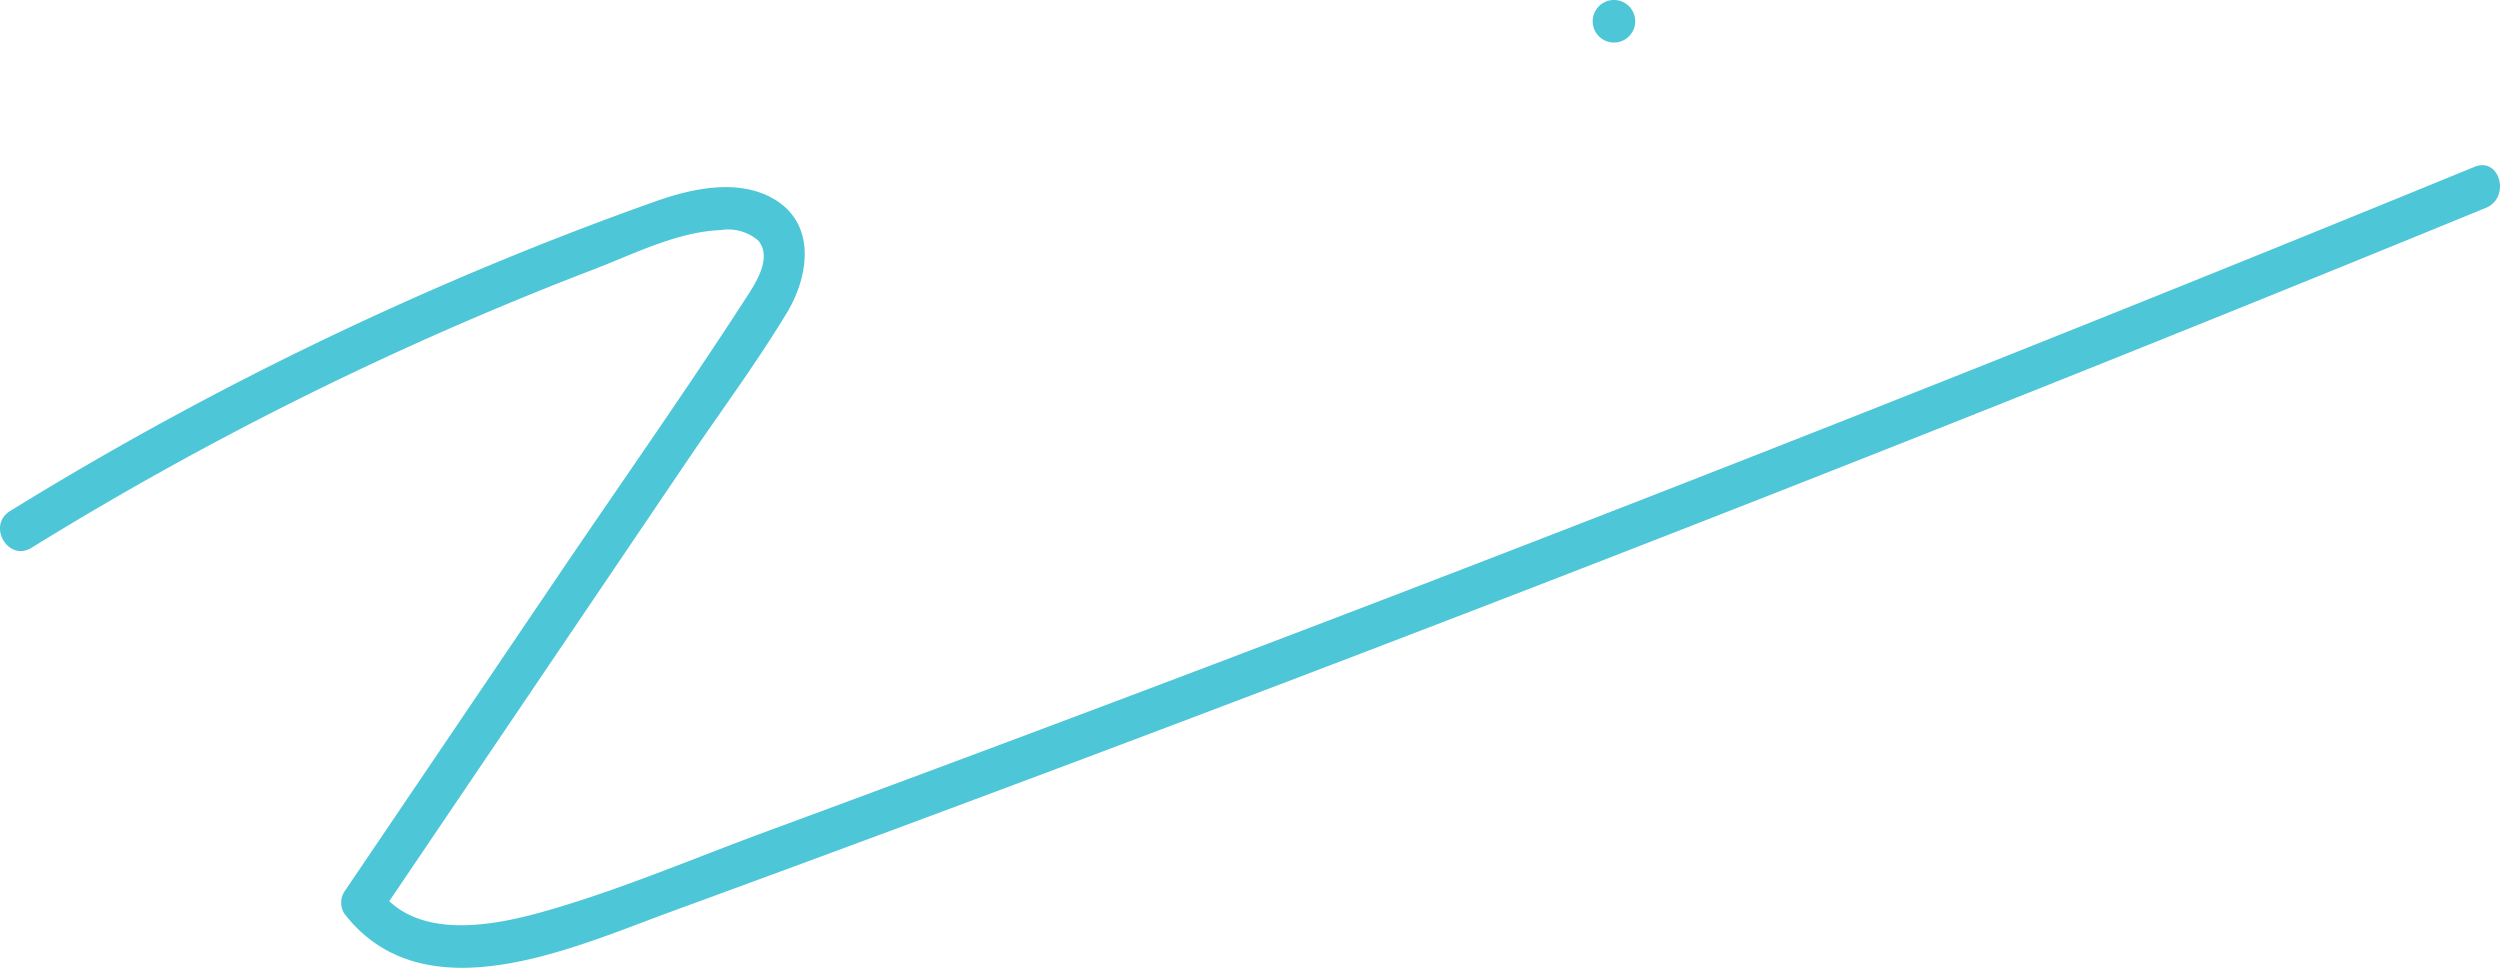 <svg xmlns="http://www.w3.org/2000/svg" xmlns:xlink="http://www.w3.org/1999/xlink" width="176.292" height="68.246" viewBox="0 0 176.292 68.246">
  <defs>
    <clipPath id="clip-path">
      <rect id="Rectángulo_11189" data-name="Rectángulo 11189" width="176.292" height="68.246" transform="translate(0 0)" fill="#4dc6d7"/>
    </clipPath>
  </defs>
  <g id="Grupo_16227" data-name="Grupo 16227" transform="translate(0 0)">
    <g id="Grupo_16226" data-name="Grupo 16226" clip-path="url(#clip-path)">
      <path id="Trazado_16985" data-name="Trazado 16985" d="M113.811,3a1.5,1.5,0,0,0,0-3,1.5,1.5,0,0,0,0,3" fill="#4dc6d7"/>
      <path id="Trazado_16986" data-name="Trazado 16986" d="M2.223,38.628A236.687,236.687,0,0,1,41.842,19.006c2.818-1.077,5.915-2.668,8.977-2.78a3.25,3.25,0,0,1,2.655.742c1.02,1.232-.231,3.059-.921,4.127-4.291,6.63-8.858,13.1-13.282,19.638l-15,22.165a1.454,1.454,0,0,0,0,1.514c5.6,7.273,16.116,2.416,22.92-.075q15.636-5.722,31.22-11.591Q109.582,41.01,140.528,28.7q17.42-6.93,34.768-14.042c1.762-.722.991-3.625-.8-2.893q-29.9,12.257-60.019,23.977T54.04,58.638C48.771,60.58,43.5,62.851,38.088,64.351c-3.49.967-8.653,1.886-11.223-1.453v1.514q7.151-10.569,14.3-21.139,3.611-5.335,7.22-10.672c2.363-3.493,4.912-6.922,7.095-10.53,1.6-2.637,2.109-6.385-1.039-8.112-2.492-1.368-5.7-.651-8.214.241-7.426,2.632-14.722,5.655-21.85,9.01A239.317,239.317,0,0,0,.709,36.038c-1.641,1.011-.136,3.607,1.514,2.59" fill="#4dc6d7"/>
    </g>
  </g>
</svg>
